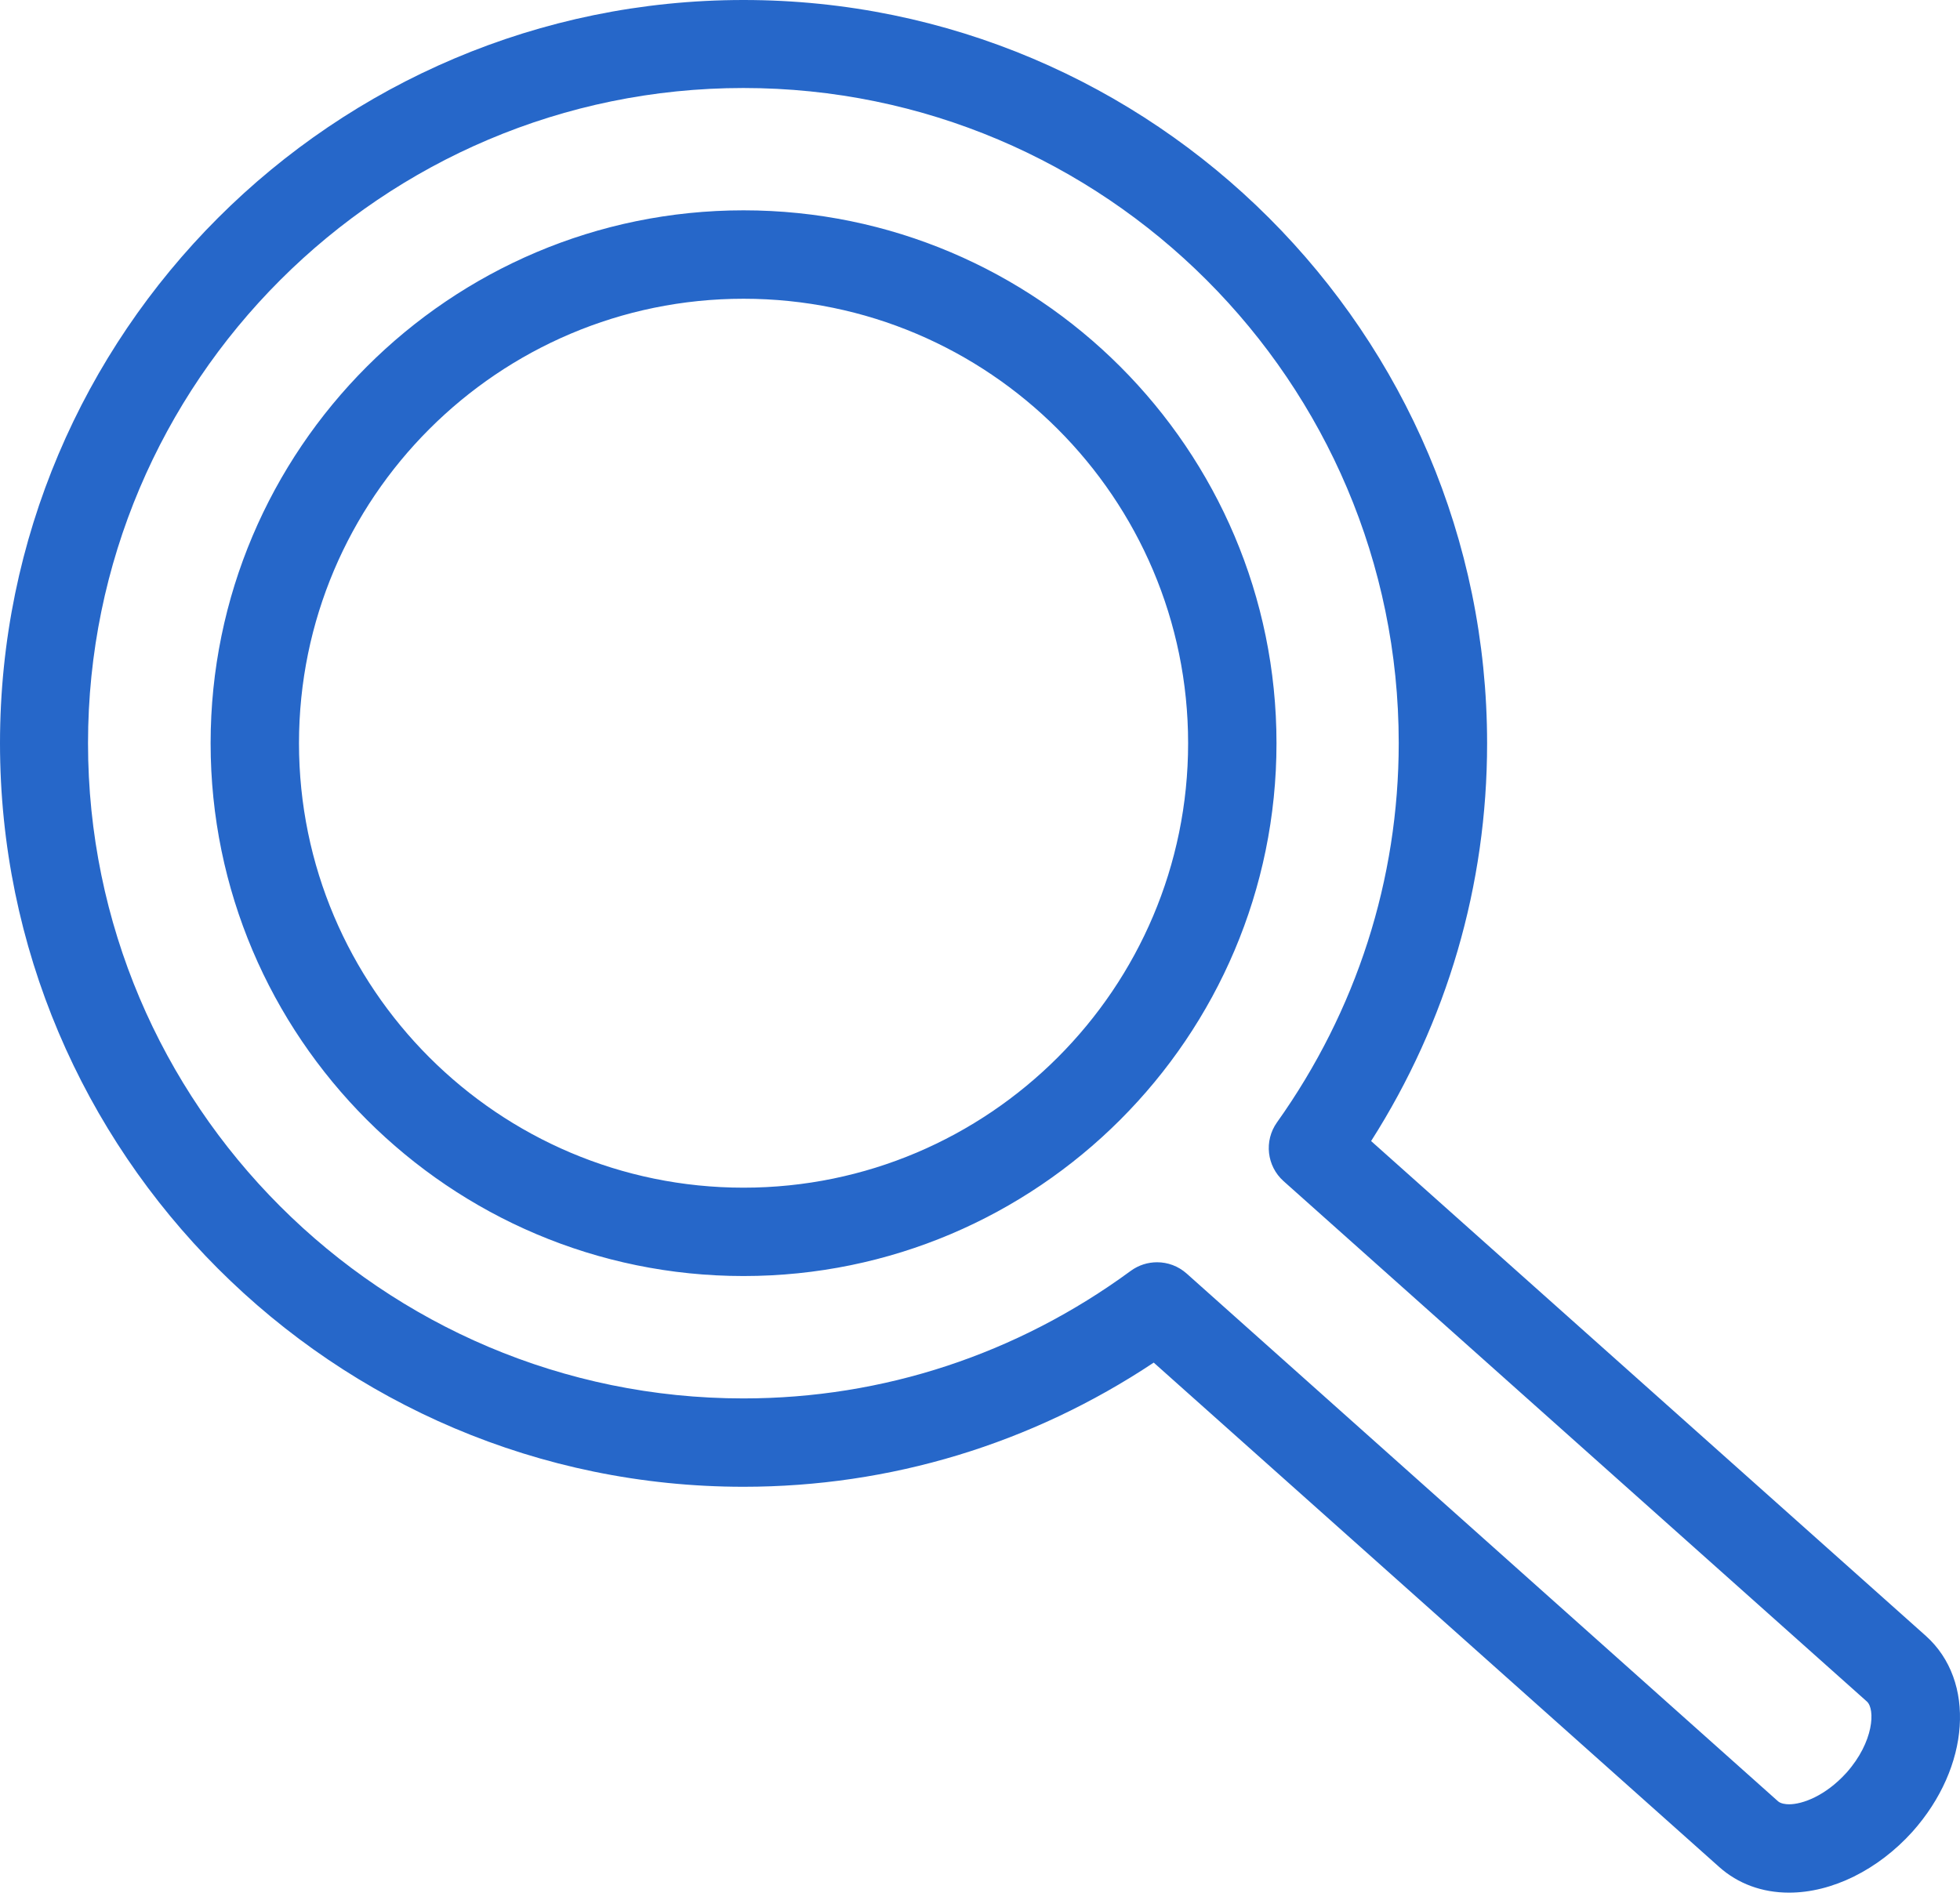 <svg width="33" height="32" viewBox="0 0 33 32" fill="none" xmlns="http://www.w3.org/2000/svg">
<path d="M30.122 31.873C29.668 31.873 29.261 31.722 28.947 31.442L19.425 22.947C17.364 24.317 14.991 25.038 12.519 25.038C5.616 25.038 0 19.418 0 12.516C0 5.613 5.616 0 12.519 0C19.422 0 25.038 5.616 25.038 12.519C25.038 14.906 24.365 17.206 23.085 19.216L32.426 27.55C33.271 28.308 33.173 29.755 32.2 30.846C31.621 31.489 30.846 31.873 30.122 31.873ZM19.482 21.257C19.661 21.257 19.836 21.321 19.977 21.445L29.937 30.335C29.984 30.375 30.065 30.385 30.122 30.385C30.348 30.385 30.735 30.244 31.089 29.853C31.553 29.331 31.574 28.782 31.432 28.654L21.61 19.89C21.328 19.637 21.28 19.213 21.499 18.903C22.839 17.021 23.55 14.812 23.55 12.512C23.55 6.428 18.6 1.482 12.516 1.482C6.431 1.482 1.482 6.431 1.482 12.516C1.482 18.6 6.431 23.55 12.516 23.55C14.869 23.55 17.125 22.806 19.038 21.402C19.172 21.304 19.327 21.257 19.482 21.257ZM12.519 21.489C7.573 21.489 3.546 17.465 3.546 12.516C3.546 7.569 7.569 3.542 12.519 3.542C17.465 3.542 21.492 7.566 21.492 12.516C21.492 17.465 17.465 21.489 12.519 21.489ZM12.519 5.031C8.391 5.031 5.034 8.388 5.034 12.516C5.034 16.644 8.391 20.001 12.519 20.001C16.647 20.001 20.004 16.644 20.004 12.516C20.004 8.391 16.647 5.031 12.519 5.031Z" fill="#2667C9"/>
</svg>
